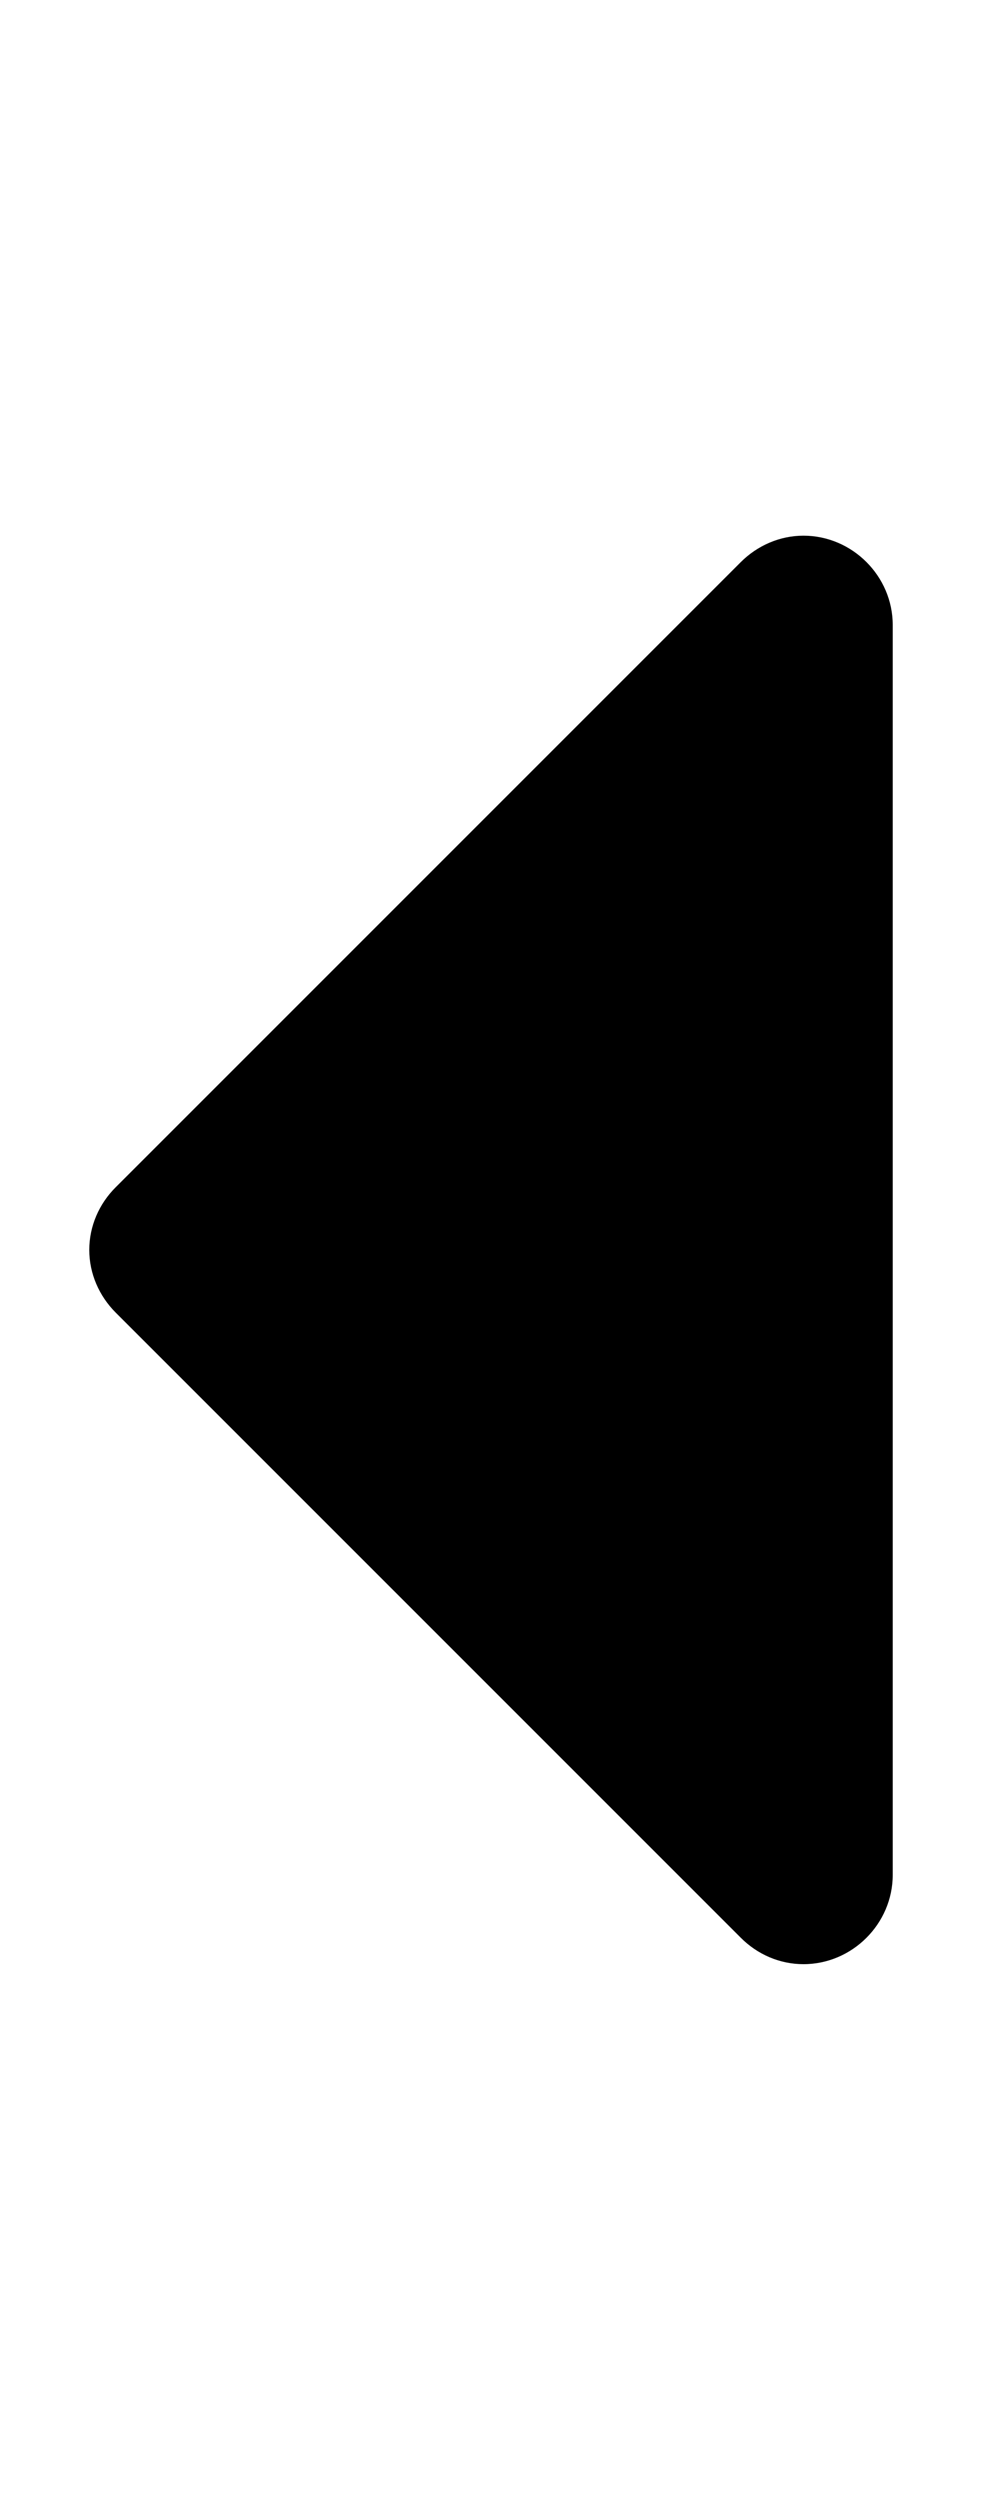 <!--Generated by IcoMoon.io-->
<svg xmlns="http://www.w3.org/2000/svg" width="11" height="28" class="icon icon-caret-left" version="1.1" viewBox="0 0 11 28">
    <title>
        caret-left
    </title>
    <path d="M10 7v14c0 0.547-0.453 1-1 1-0.266 0-0.516-0.109-0.703-0.297l-7-7c-0.187-0.187-0.297-0.438-0.297-0.703s0.109-0.516 0.297-0.703l7-7c0.187-0.187 0.438-0.297 0.703-0.297 0.547 0 1 0.453 1 1z"/>
</svg>

